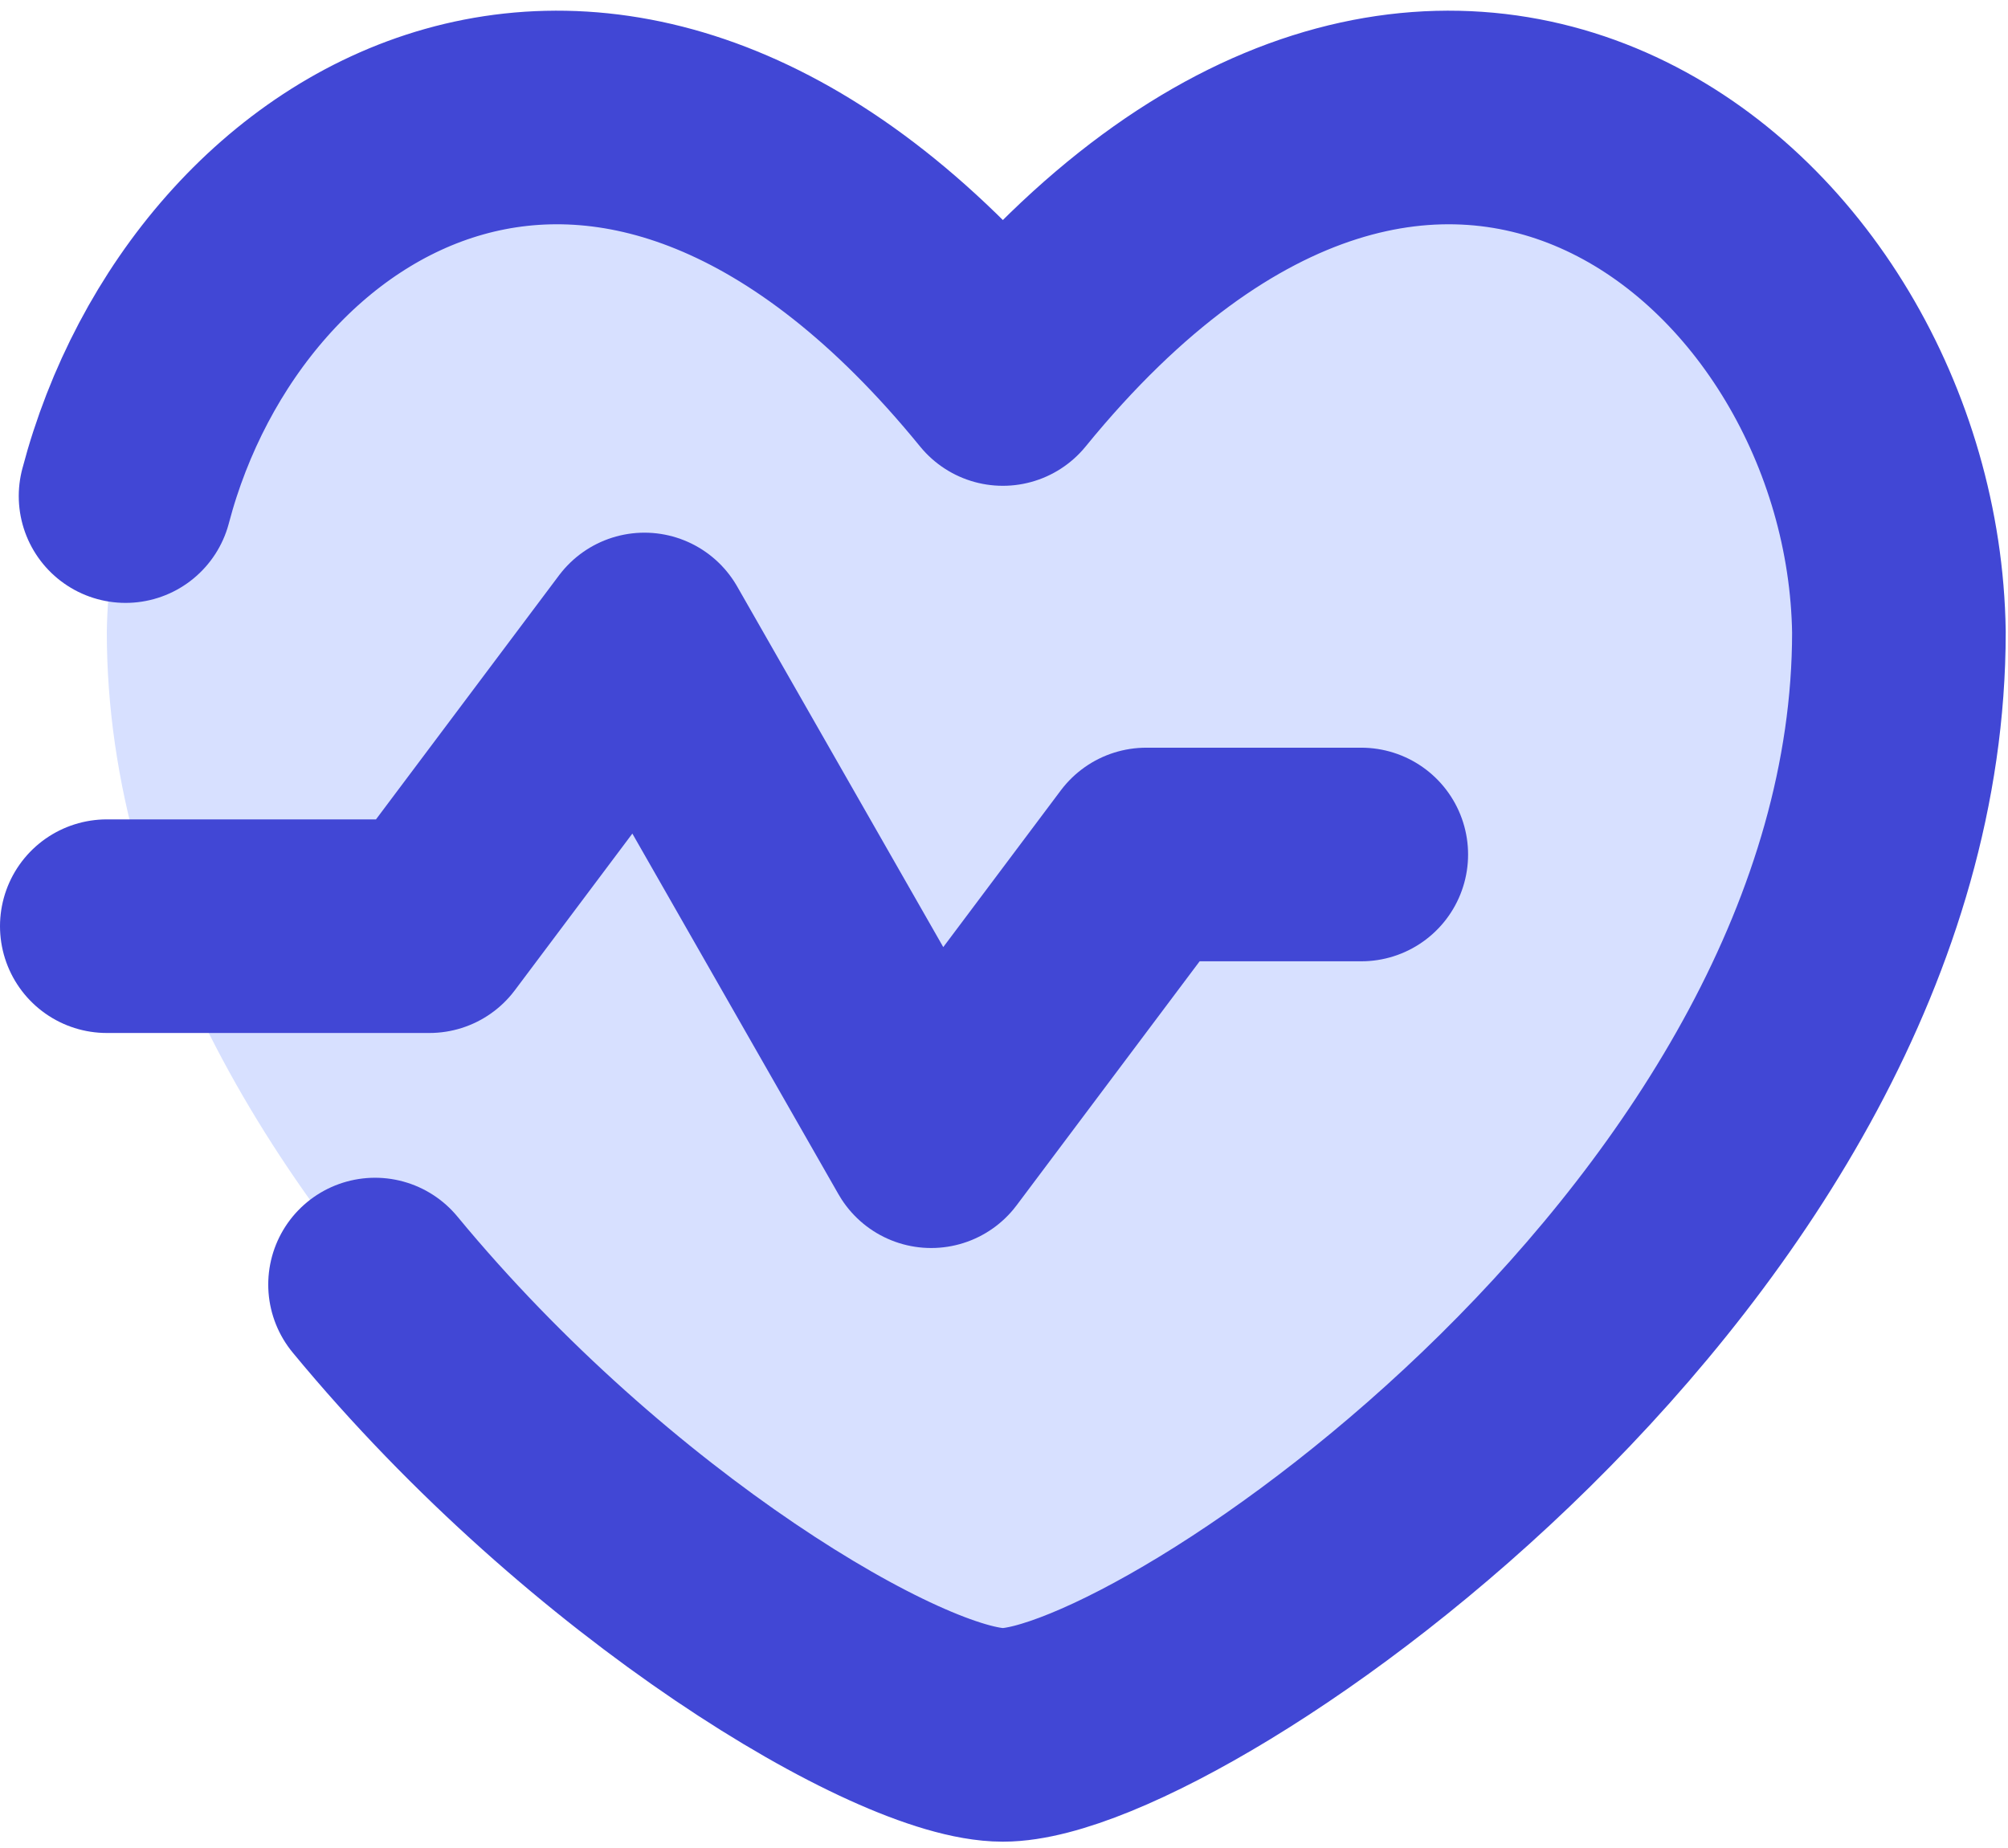 <svg width="188" height="173" viewBox="0 0 188 173" fill="none" xmlns="http://www.w3.org/2000/svg">
<path d="M93.893 35.489C53.36 -14.245 10.563 21.093 10 59.186C10 115.897 77.854 162.444 93.893 162.444C109.932 162.444 177.786 115.897 177.786 59.186C177.222 21.093 134.426 -14.245 93.893 35.489Z" fill="#D7E0FF"/>
<path d="M11.756 46.451C20.24 14.17 57.956 -8.607 93.893 35.487C134.426 -14.247 177.222 21.091 177.786 59.185C177.786 115.895 109.932 162.443 93.893 162.443C84.3 162.443 56.173 145.793 35.114 120.277" stroke="#4147D5" stroke-width="20" stroke-linecap="round" stroke-linejoin="round"/>
<path d="M127.45 80.01H107.316L87.182 106.856L60.336 59.876L40.202 86.722H10" stroke="#4147D5" stroke-width="20" stroke-linecap="round" stroke-linejoin="round"/>
</svg>
